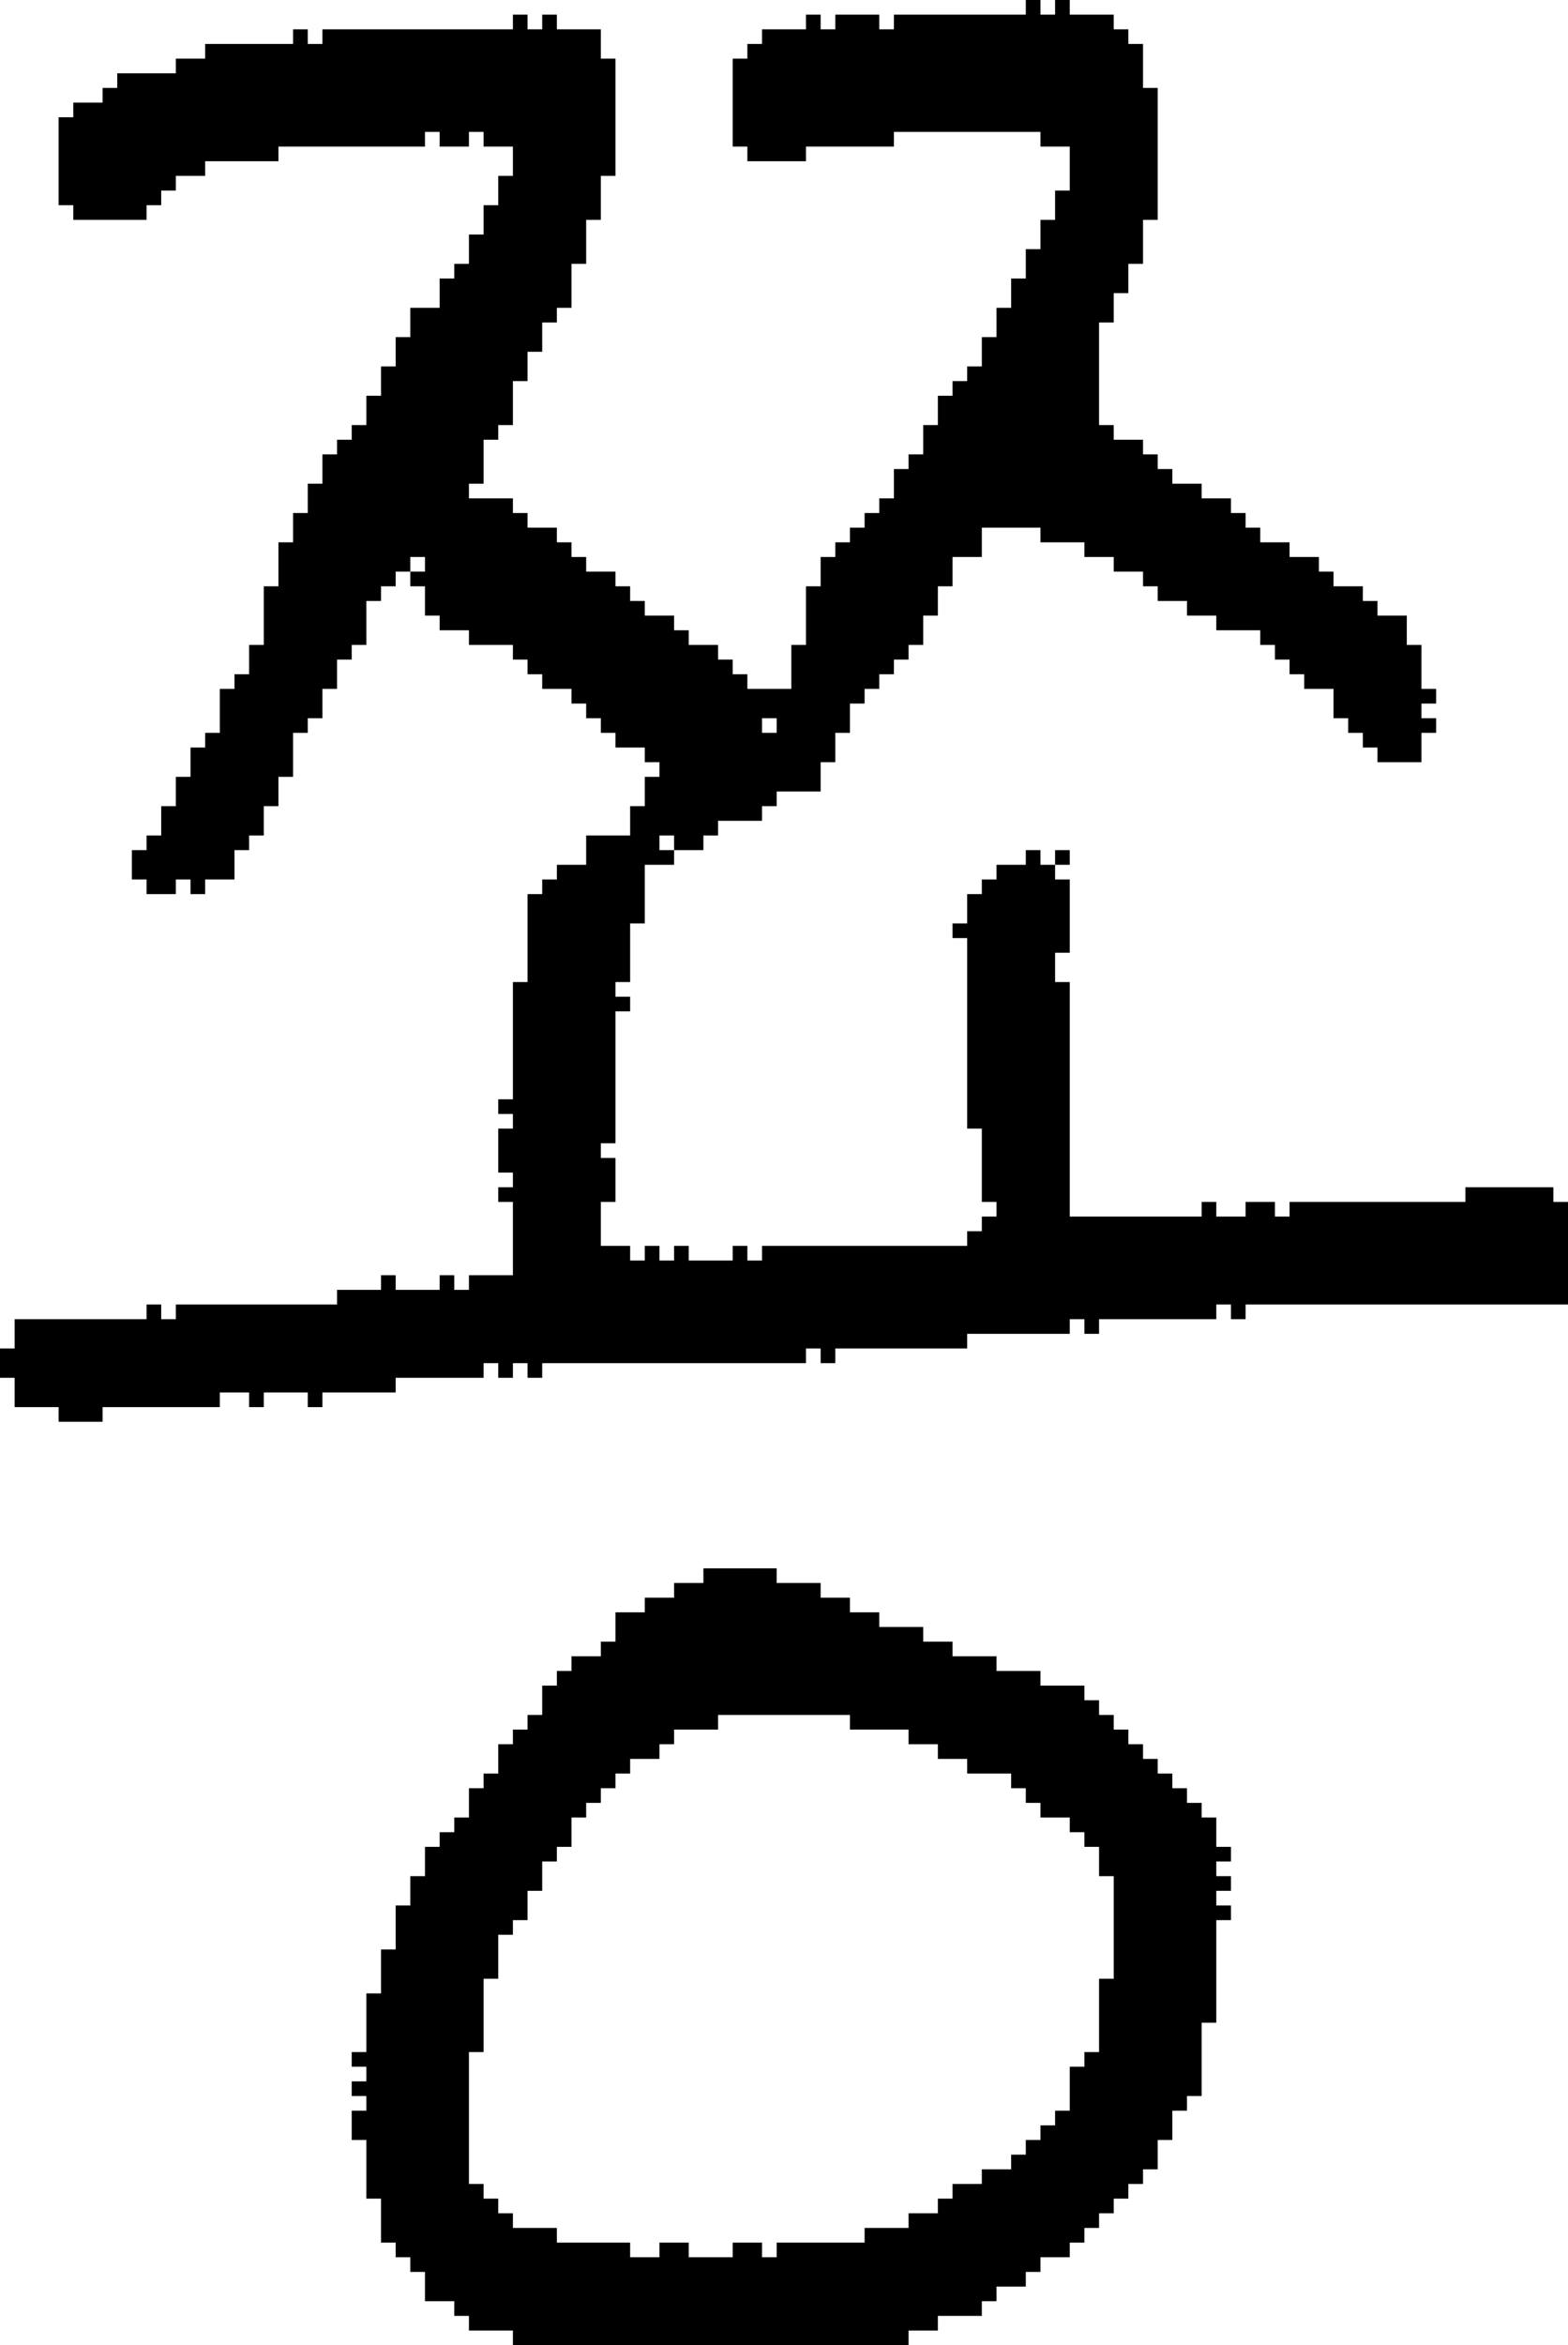 <?xml version="1.0" encoding="UTF-8" standalone="no"?>
<!DOCTYPE svg PUBLIC "-//W3C//DTD SVG 1.1//EN" 
  "http://www.w3.org/Graphics/SVG/1.1/DTD/svg11.dtd">
<svg width="107" height="160"
     xmlns="http://www.w3.org/2000/svg" version="1.1">
 <path d="  M 38,59  L 38,60  L 37,60  L 37,61  L 36,61  L 36,67  L 35,67  L 35,75  L 34,75  L 34,76  L 35,76  L 35,77  L 34,77  L 34,80  L 35,80  L 35,81  L 34,81  L 34,82  L 35,82  L 35,87  L 32,87  L 32,88  L 31,88  L 31,87  L 30,87  L 30,88  L 27,88  L 27,87  L 26,87  L 26,88  L 23,88  L 23,89  L 12,89  L 12,90  L 11,90  L 11,89  L 10,89  L 10,90  L 1,90  L 1,92  L 0,92  L 0,94  L 1,94  L 1,96  L 4,96  L 4,97  L 7,97  L 7,96  L 15,96  L 15,95  L 17,95  L 17,96  L 18,96  L 18,95  L 21,95  L 21,96  L 22,96  L 22,95  L 27,95  L 27,94  L 33,94  L 33,93  L 34,93  L 34,94  L 35,94  L 35,93  L 36,93  L 36,94  L 37,94  L 37,93  L 55,93  L 55,92  L 56,92  L 56,93  L 57,93  L 57,92  L 66,92  L 66,91  L 73,91  L 73,90  L 74,90  L 74,91  L 75,91  L 75,90  L 83,90  L 83,89  L 84,89  L 84,90  L 85,90  L 85,89  L 107,89  L 107,82  L 106,82  L 106,81  L 100,81  L 100,82  L 88,82  L 88,83  L 87,83  L 87,82  L 85,82  L 85,83  L 83,83  L 83,82  L 82,82  L 82,83  L 73,83  L 73,67  L 72,67  L 72,65  L 73,65  L 73,60  L 72,60  L 72,59  L 71,59  L 71,58  L 70,58  L 70,59  L 68,59  L 68,60  L 67,60  L 67,61  L 66,61  L 66,63  L 65,63  L 65,64  L 66,64  L 66,77  L 67,77  L 67,82  L 68,82  L 68,83  L 67,83  L 67,84  L 66,84  L 66,85  L 52,85  L 52,86  L 51,86  L 51,85  L 50,85  L 50,86  L 47,86  L 47,85  L 46,85  L 46,86  L 45,86  L 45,85  L 44,85  L 44,86  L 43,86  L 43,85  L 41,85  L 41,82  L 42,82  L 42,79  L 41,79  L 41,78  L 42,78  L 42,69  L 43,69  L 43,68  L 42,68  L 42,67  L 43,67  L 43,63  L 44,63  L 44,59  L 46,59  L 46,58  L 48,58  L 48,57  L 49,57  L 49,56  L 52,56  L 52,55  L 53,55  L 53,54  L 56,54  L 56,52  L 57,52  L 57,50  L 58,50  L 58,48  L 59,48  L 59,47  L 60,47  L 60,46  L 61,46  L 61,45  L 62,45  L 62,44  L 63,44  L 63,42  L 64,42  L 64,40  L 65,40  L 65,38  L 67,38  L 67,36  L 71,36  L 71,37  L 74,37  L 74,38  L 76,38  L 76,39  L 78,39  L 78,40  L 79,40  L 79,41  L 81,41  L 81,42  L 83,42  L 83,43  L 86,43  L 86,44  L 87,44  L 87,45  L 88,45  L 88,46  L 89,46  L 89,47  L 91,47  L 91,49  L 92,49  L 92,50  L 93,50  L 93,51  L 94,51  L 94,52  L 97,52  L 97,50  L 98,50  L 98,49  L 97,49  L 97,48  L 98,48  L 98,47  L 97,47  L 97,44  L 96,44  L 96,42  L 94,42  L 94,41  L 93,41  L 93,40  L 91,40  L 91,39  L 90,39  L 90,38  L 88,38  L 88,37  L 86,37  L 86,36  L 85,36  L 85,35  L 84,35  L 84,34  L 82,34  L 82,33  L 80,33  L 80,32  L 79,32  L 79,31  L 78,31  L 78,30  L 76,30  L 76,29  L 75,29  L 75,22  L 76,22  L 76,20  L 77,20  L 77,18  L 78,18  L 78,15  L 79,15  L 79,6  L 78,6  L 78,3  L 77,3  L 77,2  L 76,2  L 76,1  L 73,1  L 73,0  L 72,0  L 72,1  L 71,1  L 71,0  L 70,0  L 70,1  L 61,1  L 61,2  L 60,2  L 60,1  L 57,1  L 57,2  L 56,2  L 56,1  L 55,1  L 55,2  L 52,2  L 52,3  L 51,3  L 51,4  L 50,4  L 50,10  L 51,10  L 51,11  L 55,11  L 55,10  L 61,10  L 61,9  L 71,9  L 71,10  L 73,10  L 73,13  L 72,13  L 72,15  L 71,15  L 71,17  L 70,17  L 70,19  L 69,19  L 69,21  L 68,21  L 68,23  L 67,23  L 67,25  L 66,25  L 66,26  L 65,26  L 65,27  L 64,27  L 64,29  L 63,29  L 63,31  L 62,31  L 62,32  L 61,32  L 61,34  L 60,34  L 60,35  L 59,35  L 59,36  L 58,36  L 58,37  L 57,37  L 57,38  L 56,38  L 56,40  L 55,40  L 55,44  L 54,44  L 54,47  L 51,47  L 51,46  L 50,46  L 50,45  L 49,45  L 49,44  L 47,44  L 47,43  L 46,43  L 46,42  L 44,42  L 44,41  L 43,41  L 43,40  L 42,40  L 42,39  L 40,39  L 40,38  L 39,38  L 39,37  L 38,37  L 38,36  L 36,36  L 36,35  L 35,35  L 35,34  L 32,34  L 32,33  L 33,33  L 33,30  L 34,30  L 34,29  L 35,29  L 35,26  L 36,26  L 36,24  L 37,24  L 37,22  L 38,22  L 38,21  L 39,21  L 39,18  L 40,18  L 40,15  L 41,15  L 41,12  L 42,12  L 42,4  L 41,4  L 41,2  L 38,2  L 38,1  L 37,1  L 37,2  L 36,2  L 36,1  L 35,1  L 35,2  L 22,2  L 22,3  L 21,3  L 21,2  L 20,2  L 20,3  L 14,3  L 14,4  L 12,4  L 12,5  L 8,5  L 8,6  L 7,6  L 7,7  L 5,7  L 5,8  L 4,8  L 4,14  L 5,14  L 5,15  L 10,15  L 10,14  L 11,14  L 11,13  L 12,13  L 12,12  L 14,12  L 14,11  L 19,11  L 19,10  L 29,10  L 29,9  L 30,9  L 30,10  L 32,10  L 32,9  L 33,9  L 33,10  L 35,10  L 35,12  L 34,12  L 34,14  L 33,14  L 33,16  L 32,16  L 32,18  L 31,18  L 31,19  L 30,19  L 30,21  L 28,21  L 28,23  L 27,23  L 27,25  L 26,25  L 26,27  L 25,27  L 25,29  L 24,29  L 24,30  L 23,30  L 23,31  L 22,31  L 22,33  L 21,33  L 21,35  L 20,35  L 20,37  L 19,37  L 19,40  L 18,40  L 18,44  L 17,44  L 17,46  L 16,46  L 16,47  L 15,47  L 15,50  L 14,50  L 14,51  L 13,51  L 13,53  L 12,53  L 12,55  L 11,55  L 11,57  L 10,57  L 10,58  L 9,58  L 9,60  L 10,60  L 10,61  L 12,61  L 12,60  L 13,60  L 13,61  L 14,61  L 14,60  L 16,60  L 16,58  L 17,58  L 17,57  L 18,57  L 18,55  L 19,55  L 19,53  L 20,53  L 20,50  L 21,50  L 21,49  L 22,49  L 22,47  L 23,47  L 23,45  L 24,45  L 24,44  L 25,44  L 25,41  L 26,41  L 26,40  L 27,40  L 27,39  L 28,39  L 28,40  L 29,40  L 29,42  L 30,42  L 30,43  L 32,43  L 32,44  L 35,44  L 35,45  L 36,45  L 36,46  L 37,46  L 37,47  L 39,47  L 39,48  L 40,48  L 40,49  L 41,49  L 41,50  L 42,50  L 42,51  L 44,51  L 44,52  L 45,52  L 45,53  L 44,53  L 44,55  L 43,55  L 43,57  L 40,57  L 40,59  Z  M 28,38  L 29,38  L 29,39  L 28,39  Z  M 53,49  L 53,50  L 52,50  L 52,49  Z  M 45,58  L 45,57  L 46,57  L 46,58  Z  " style="fill:rgb(0, 0, 0); fill-opacity:1.000; stroke:none;" />
 <path d="  M 38,127  L 38,126  L 39,126  L 39,124  L 40,124  L 40,123  L 41,123  L 41,122  L 42,122  L 42,121  L 43,121  L 43,120  L 45,120  L 45,119  L 46,119  L 46,118  L 49,118  L 49,117  L 58,117  L 58,118  L 62,118  L 62,119  L 64,119  L 64,120  L 66,120  L 66,121  L 69,121  L 69,122  L 70,122  L 70,123  L 71,123  L 71,124  L 73,124  L 73,125  L 74,125  L 74,126  L 75,126  L 75,128  L 76,128  L 76,135  L 75,135  L 75,140  L 74,140  L 74,141  L 73,141  L 73,144  L 72,144  L 72,145  L 71,145  L 71,146  L 70,146  L 70,147  L 69,147  L 69,148  L 67,148  L 67,149  L 65,149  L 65,150  L 64,150  L 64,151  L 62,151  L 62,152  L 59,152  L 59,153  L 53,153  L 53,154  L 52,154  L 52,153  L 50,153  L 50,154  L 47,154  L 47,153  L 45,153  L 45,154  L 43,154  L 43,153  L 38,153  L 38,152  L 35,152  L 35,151  L 34,151  L 34,150  L 33,150  L 33,149  L 32,149  L 32,140  L 33,140  L 33,135  L 34,135  L 34,132  L 35,132  L 35,131  L 36,131  L 36,129  L 37,129  L 37,127  Z  M 70,156  L 70,155  L 71,155  L 71,154  L 73,154  L 73,153  L 74,153  L 74,152  L 75,152  L 75,151  L 76,151  L 76,150  L 77,150  L 77,149  L 78,149  L 78,148  L 79,148  L 79,146  L 80,146  L 80,144  L 81,144  L 81,143  L 82,143  L 82,138  L 83,138  L 83,131  L 84,131  L 84,130  L 83,130  L 83,129  L 84,129  L 84,128  L 83,128  L 83,127  L 84,127  L 84,126  L 83,126  L 83,124  L 82,124  L 82,123  L 81,123  L 81,122  L 80,122  L 80,121  L 79,121  L 79,120  L 78,120  L 78,119  L 77,119  L 77,118  L 76,118  L 76,117  L 75,117  L 75,116  L 74,116  L 74,115  L 71,115  L 71,114  L 68,114  L 68,113  L 65,113  L 65,112  L 63,112  L 63,111  L 60,111  L 60,110  L 58,110  L 58,109  L 56,109  L 56,108  L 53,108  L 53,107  L 48,107  L 48,108  L 46,108  L 46,109  L 44,109  L 44,110  L 42,110  L 42,112  L 41,112  L 41,113  L 39,113  L 39,114  L 38,114  L 38,115  L 37,115  L 37,117  L 36,117  L 36,118  L 35,118  L 35,119  L 34,119  L 34,121  L 33,121  L 33,122  L 32,122  L 32,124  L 31,124  L 31,125  L 30,125  L 30,126  L 29,126  L 29,128  L 28,128  L 28,130  L 27,130  L 27,133  L 26,133  L 26,136  L 25,136  L 25,140  L 24,140  L 24,141  L 25,141  L 25,142  L 24,142  L 24,143  L 25,143  L 25,144  L 24,144  L 24,146  L 25,146  L 25,150  L 26,150  L 26,153  L 27,153  L 27,154  L 28,154  L 28,155  L 29,155  L 29,157  L 31,157  L 31,158  L 32,158  L 32,159  L 35,159  L 35,160  L 62,160  L 62,159  L 64,159  L 64,158  L 67,158  L 67,157  L 68,157  L 68,156  Z  " style="fill:rgb(0, 0, 0); fill-opacity:1.000; stroke:none;" />
 <path d="  M 73,59  L 73,58  L 72,58  L 72,59  Z  " style="fill:rgb(0, 0, 0); fill-opacity:1.000; stroke:none;" />
</svg>
